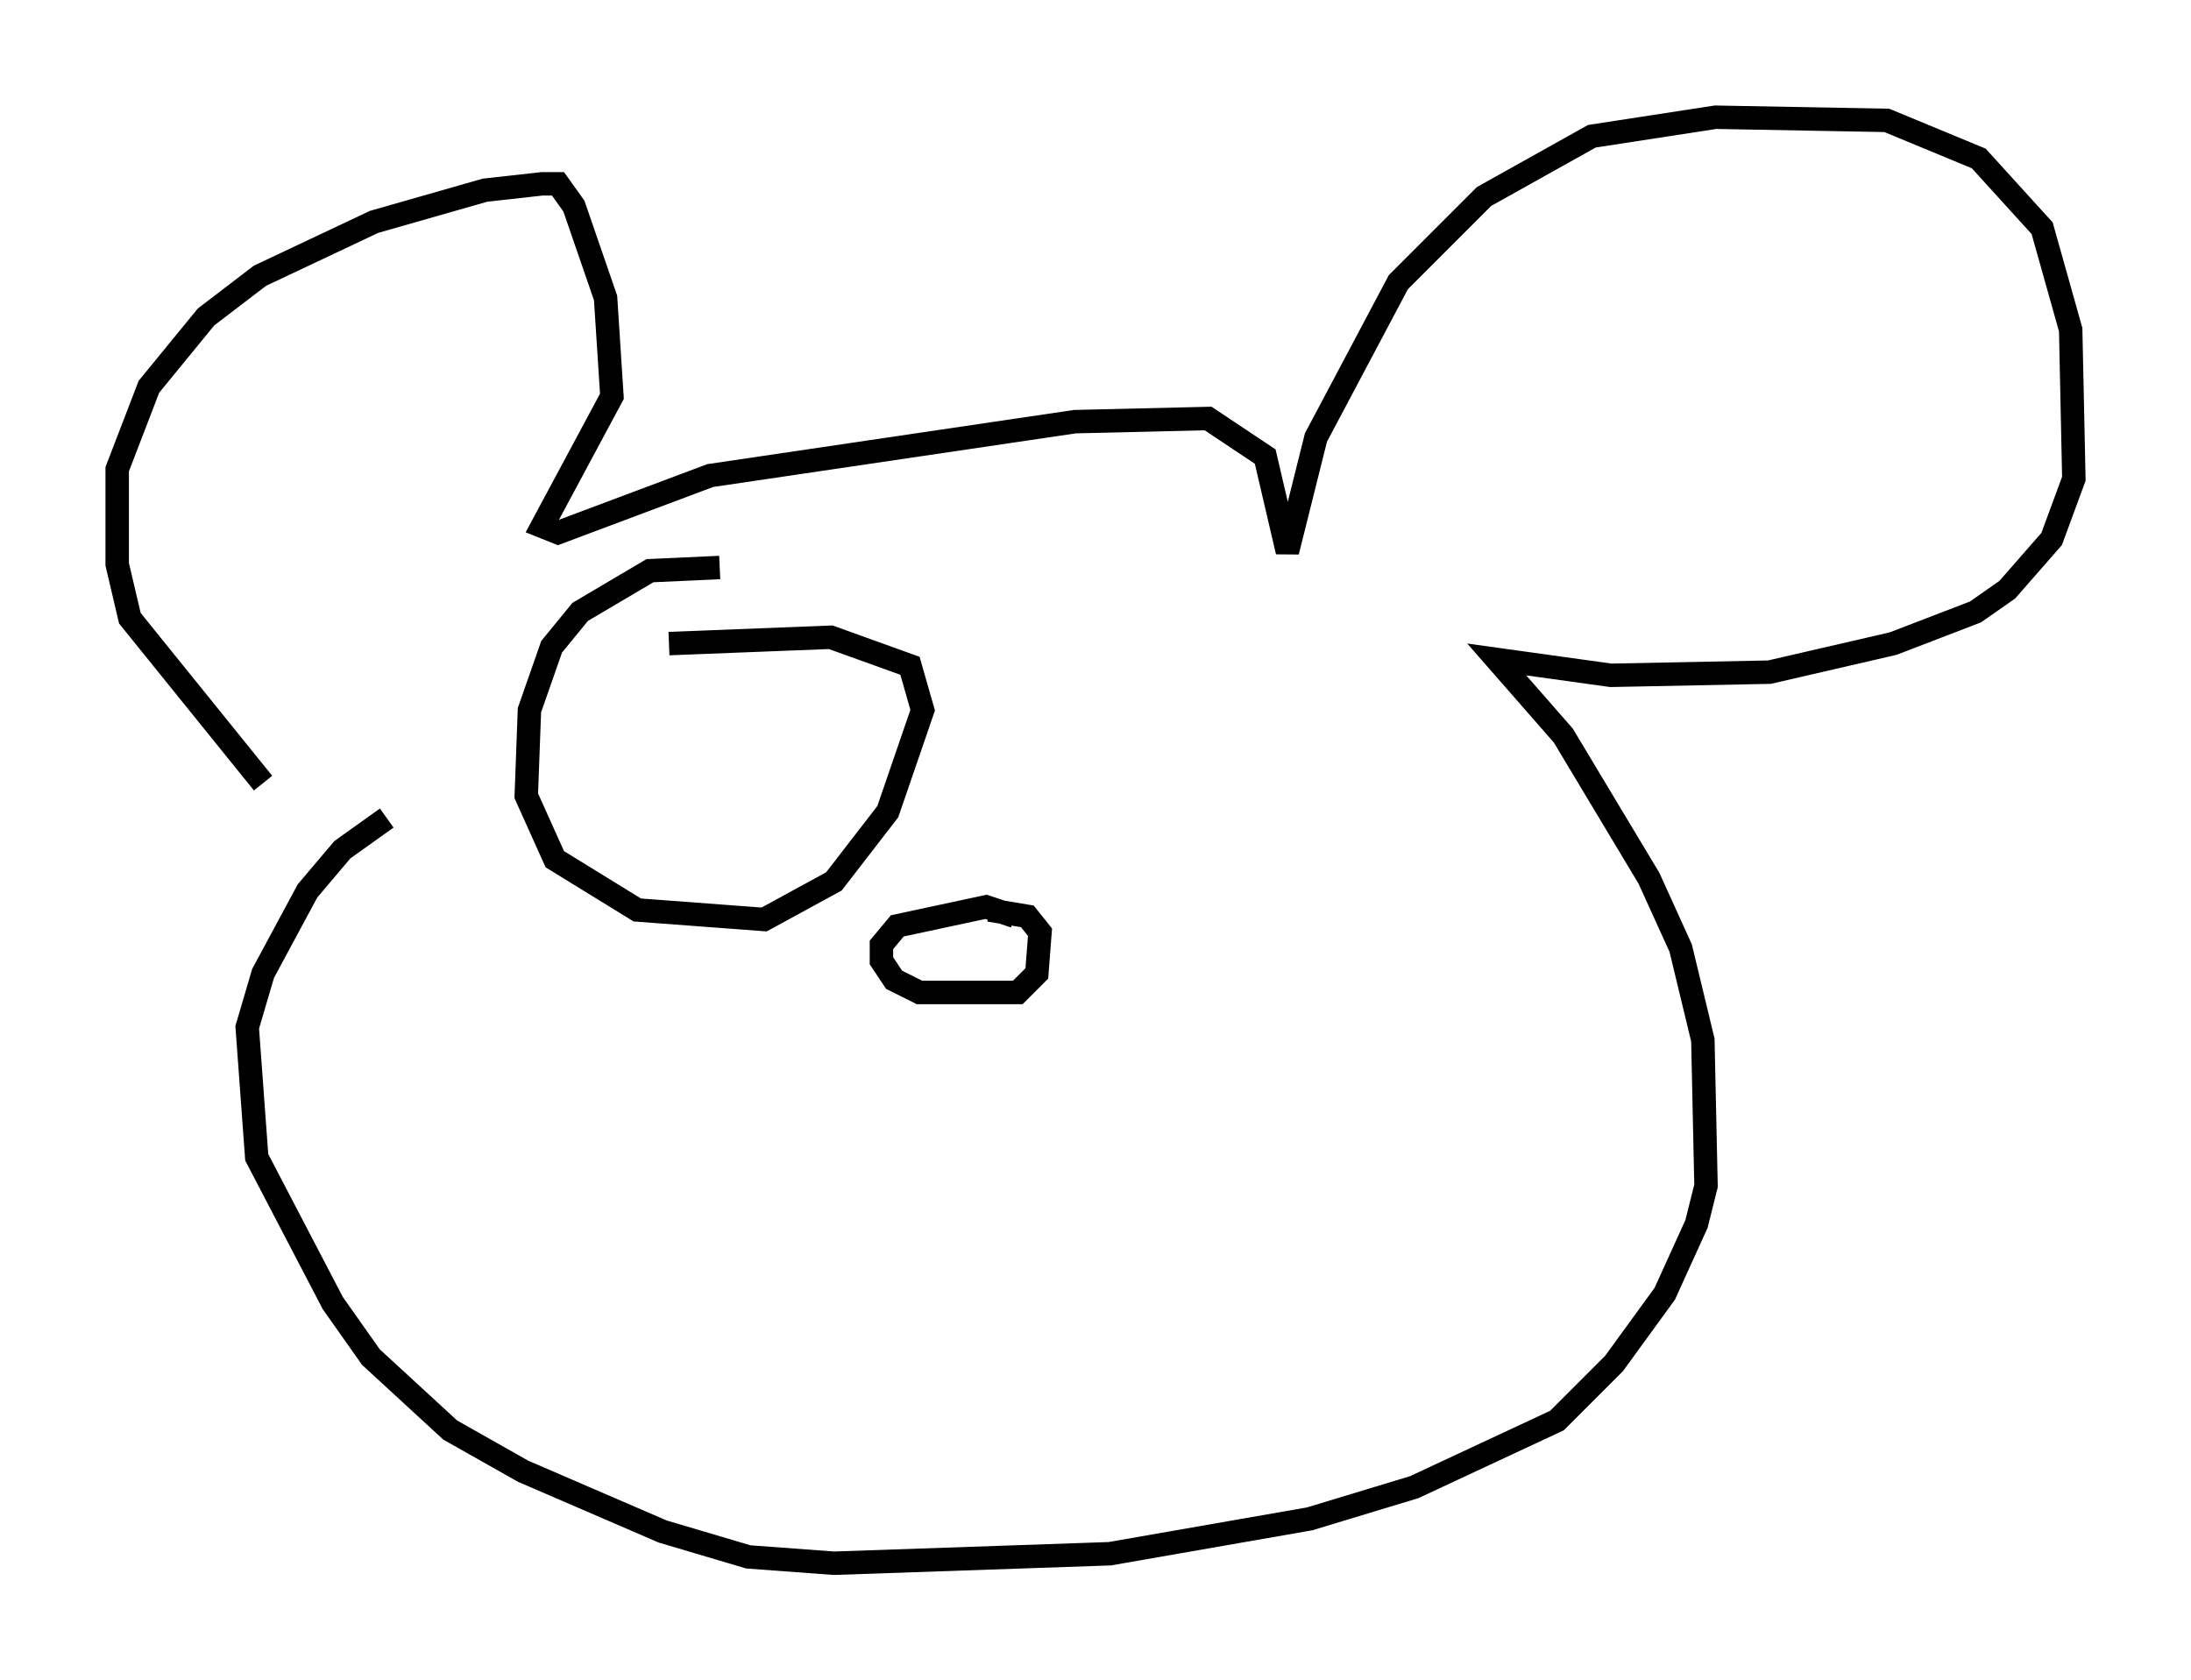 <?xml version="1.0" encoding="utf-8" ?>
<svg baseProfile="full" height="71.704" version="1.1" width="93.49" xmlns="http://www.w3.org/2000/svg" xmlns:ev="http://www.w3.org/2001/xml-events" xmlns:xlink="http://www.w3.org/1999/xlink"><defs /><rect fill="white" height="71.704" width="93.49" x="0" y="0" /><path d="M12.984, 34.905 m-1.759, -1.488 l-5.683, -7.036 -0.541, -2.3 l0.0, -4.059 1.353, -3.518 l2.436, -2.977 2.3, -1.759 l4.871, -2.3 4.736, -1.353 l2.436, -0.271 0.677, 0.0 l0.677, 0.947 1.353, 3.924 l0.271, 4.195 -2.977, 5.548 l0.677, 0.271 6.495, -2.436 l15.561, -2.3 5.683, -0.135 l2.436, 1.624 0.947, 4.059 l1.218, -4.871 3.518, -6.631 l3.654, -3.654 4.601, -2.571 l5.277, -0.812 7.307, 0.135 l3.924, 1.624 2.706, 2.977 l1.218, 4.33 0.135, 6.36 l-0.947, 2.571 -1.894, 2.165 l-1.353, 0.947 -3.518, 1.353 l-5.277, 1.218 -6.766, 0.135 l-4.871, -0.677 2.842, 3.248 l3.654, 6.089 1.353, 2.977 l0.947, 3.924 0.135, 6.225 l-0.406, 1.624 -1.353, 2.977 l-2.165, 2.977 -2.436, 2.436 l-6.089, 2.842 -4.465, 1.353 l-8.525, 1.488 -11.773, 0.406 l-3.654, -0.271 -3.654, -1.083 l-5.954, -2.571 -3.112, -1.759 l-3.383, -3.112 -1.624, -2.3 l-3.248, -6.225 -0.406, -5.548 l0.677, -2.3 1.894, -3.518 l1.488, -1.759 1.894, -1.353 m26.793, 4.195 l-1.218, -0.406 -3.789, 0.812 l-0.677, 0.812 0.0, 0.677 l0.541, 0.812 1.083, 0.541 l4.195, 0.0 0.812, -0.812 l0.135, -1.759 -0.541, -0.677 l-1.624, -0.271 m-11.502, -14.614 l-2.977, 0.135 -2.977, 1.759 l-1.218, 1.488 -0.947, 2.706 l-0.135, 3.654 1.218, 2.706 l3.518, 2.165 5.413, 0.406 l2.977, -1.624 2.3, -2.977 l1.488, -4.33 -0.541, -1.894 l-3.383, -1.218 -6.901, 0.271 " fill="none" stroke="black" stroke-width="1" /></svg>